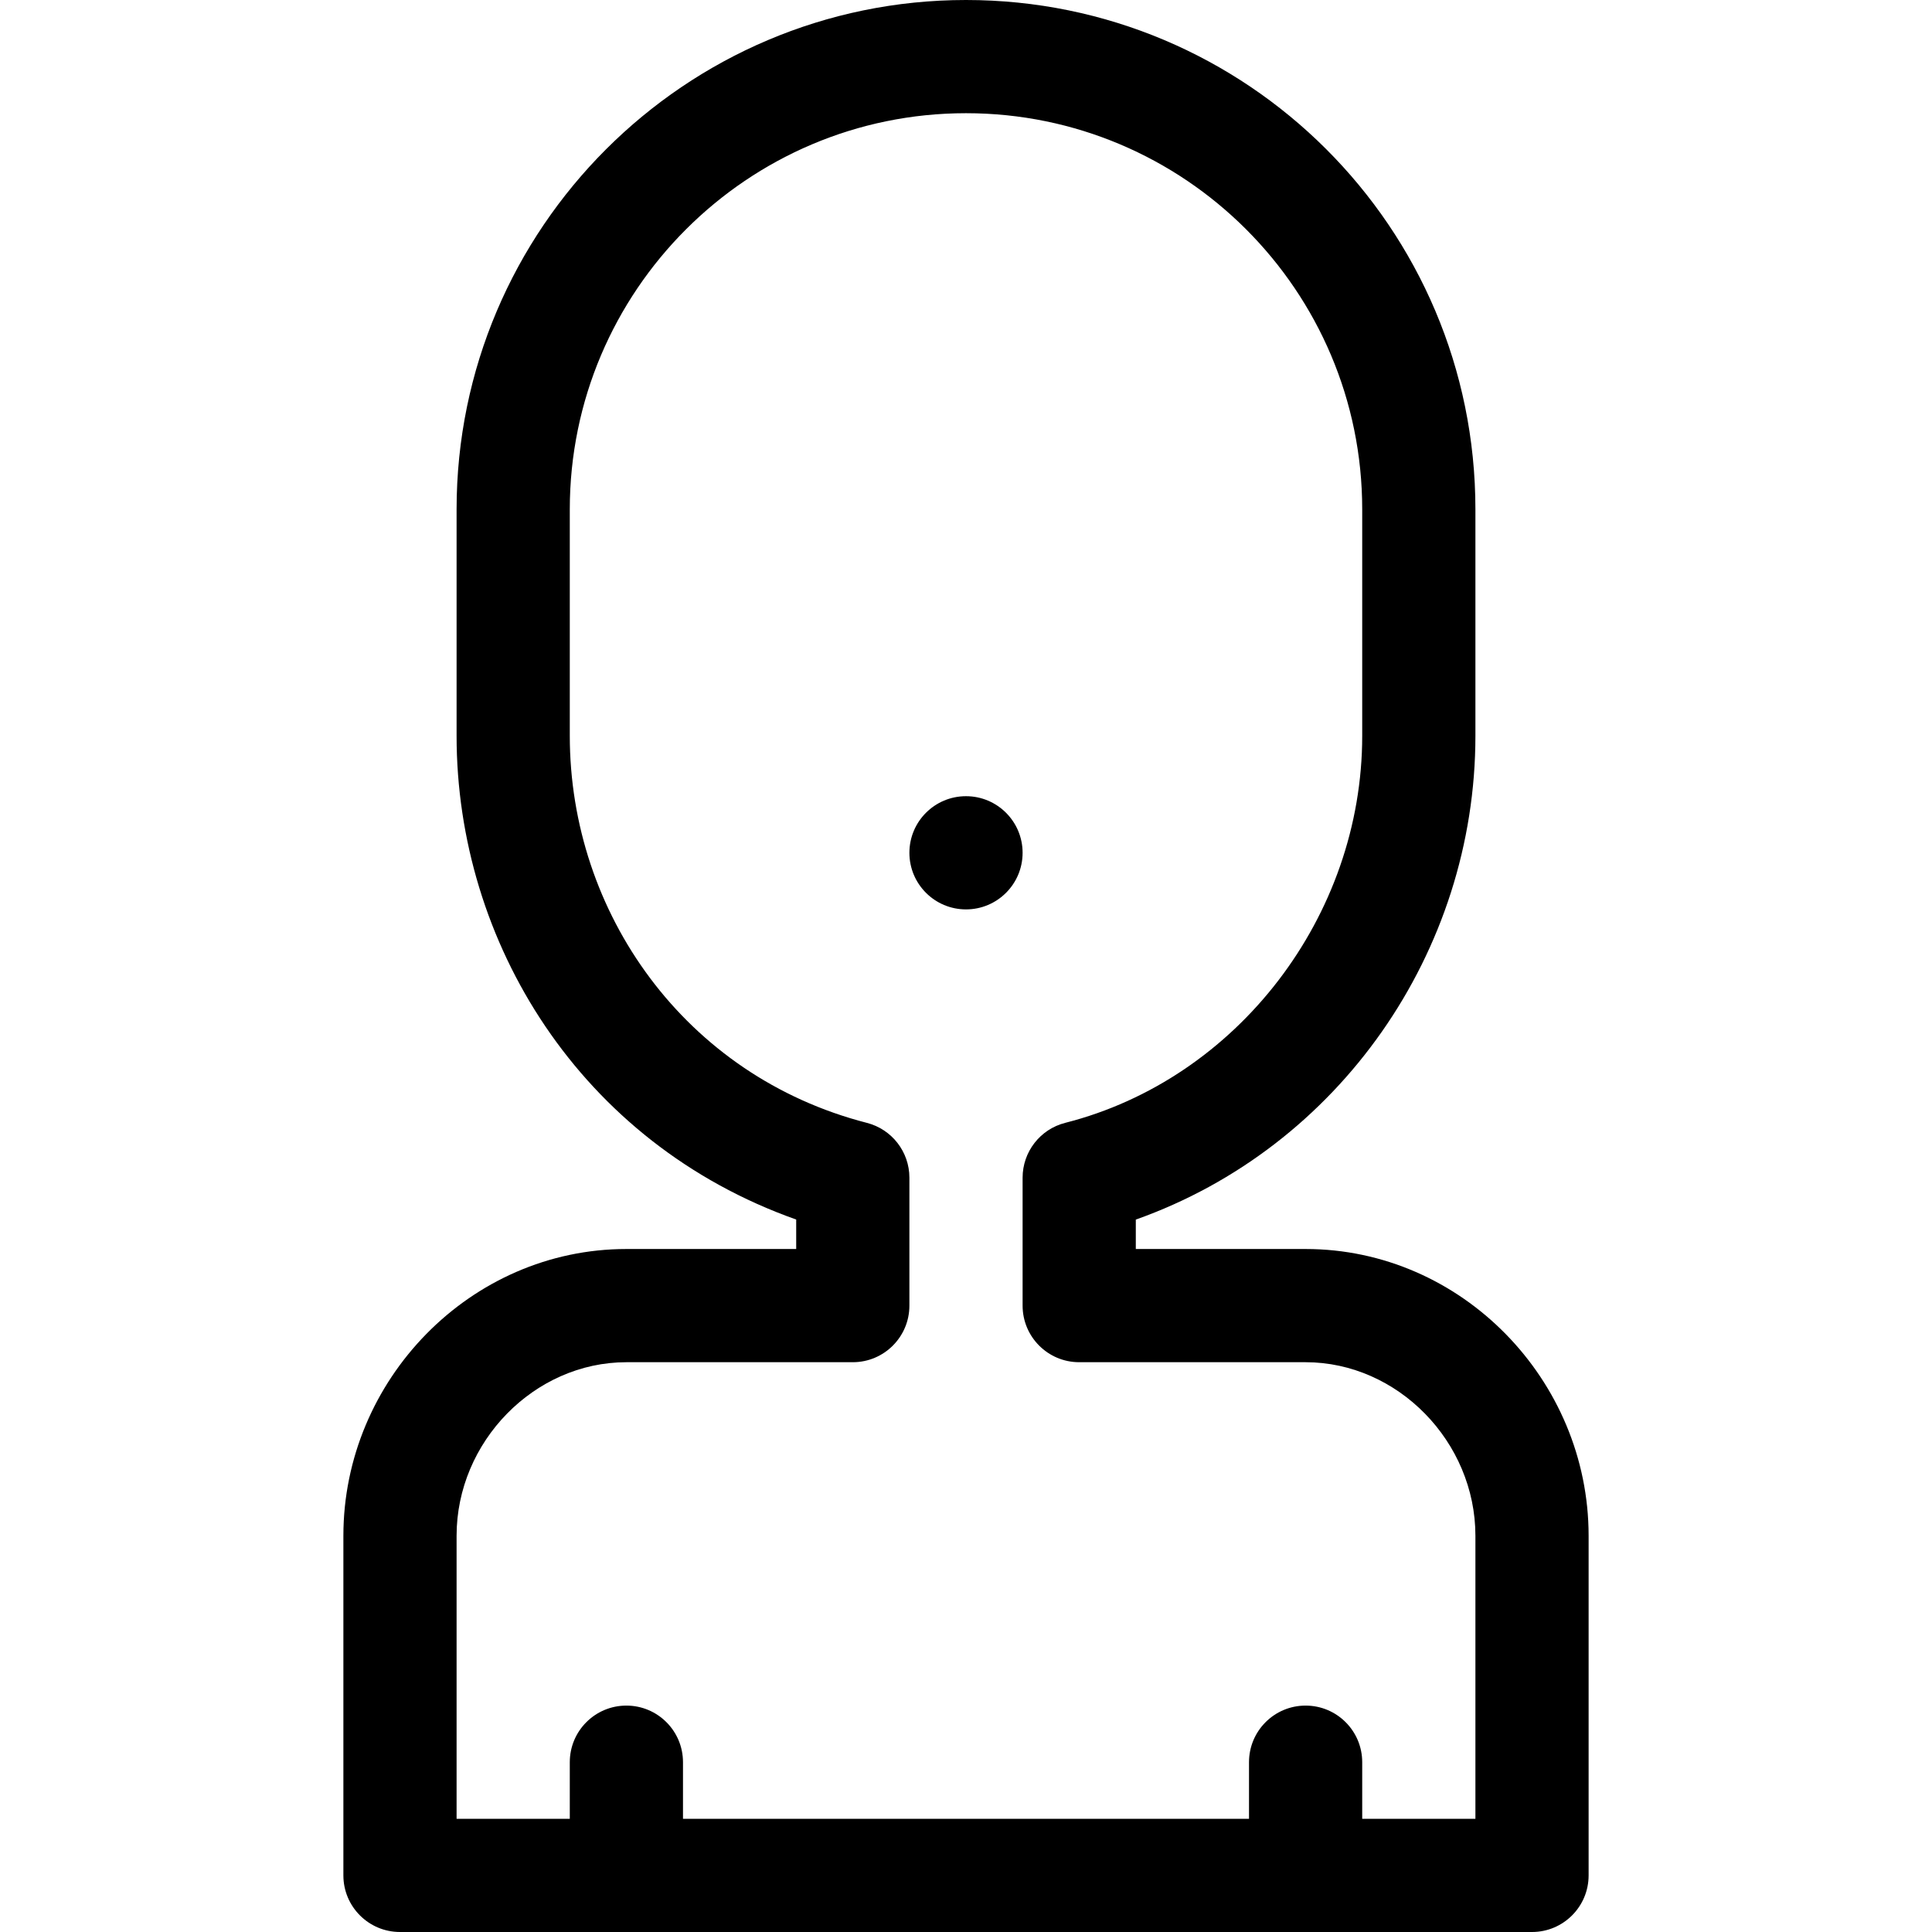 <?xml version="1.0" encoding="iso-8859-1"?>
<!-- Generator: Adobe Illustrator 21.0.0, SVG Export Plug-In . SVG Version: 6.00 Build 0)  -->
<svg xmlns="http://www.w3.org/2000/svg" xmlns:xlink="http://www.w3.org/1999/xlink" version="1.1" id="Capa_1" x="0px" y="0px" viewBox="0 0 512 512" style="enable-background:new 0 0 512 512;" xml:space="preserve" width="512" height="512">
<g>
	<circle cx="256" cy="226" r="15"/>
	<path d="M166,331c-41.327,0-75,34.671-75,76v90c0,8.284,6.716,15,15,15h300c8.284,0,15-6.716,15-15v-90c0-41.327-33.672-76-75-76   h-45v-7.797c53.904-19.106,90-70.965,90-128.203v-60C391,60.192,330.338,0,256,0c-74.439,0-135,60.561-135,135v60   c0,54.677,32.729,107.908,90,128.19V331H166z M229.735,297.572C181.525,285.177,151,241.894,151,195v-60   c0-57.897,47.103-105,105-105c57.897,0,105,46.998,105,105v60c0,47.831-33.097,90.965-78.697,102.563   C275.654,299.253,271,305.239,271,312.1V346c0,8.284,6.716,15,15,15h60c24.393,0,45,21.065,45,46v75h-30v-15   c0-8.284-6.716-15-15-15s-15,6.716-15,15v15H181v-15c0-8.284-6.716-15-15-15s-15,6.716-15,15v15h-30v-75c0-24.935,20.607-46,45-46   h60c8.284,0,15-6.716,15-15v-33.9C241,305.254,236.365,299.277,229.735,297.572z"/>
</g>















</svg>
